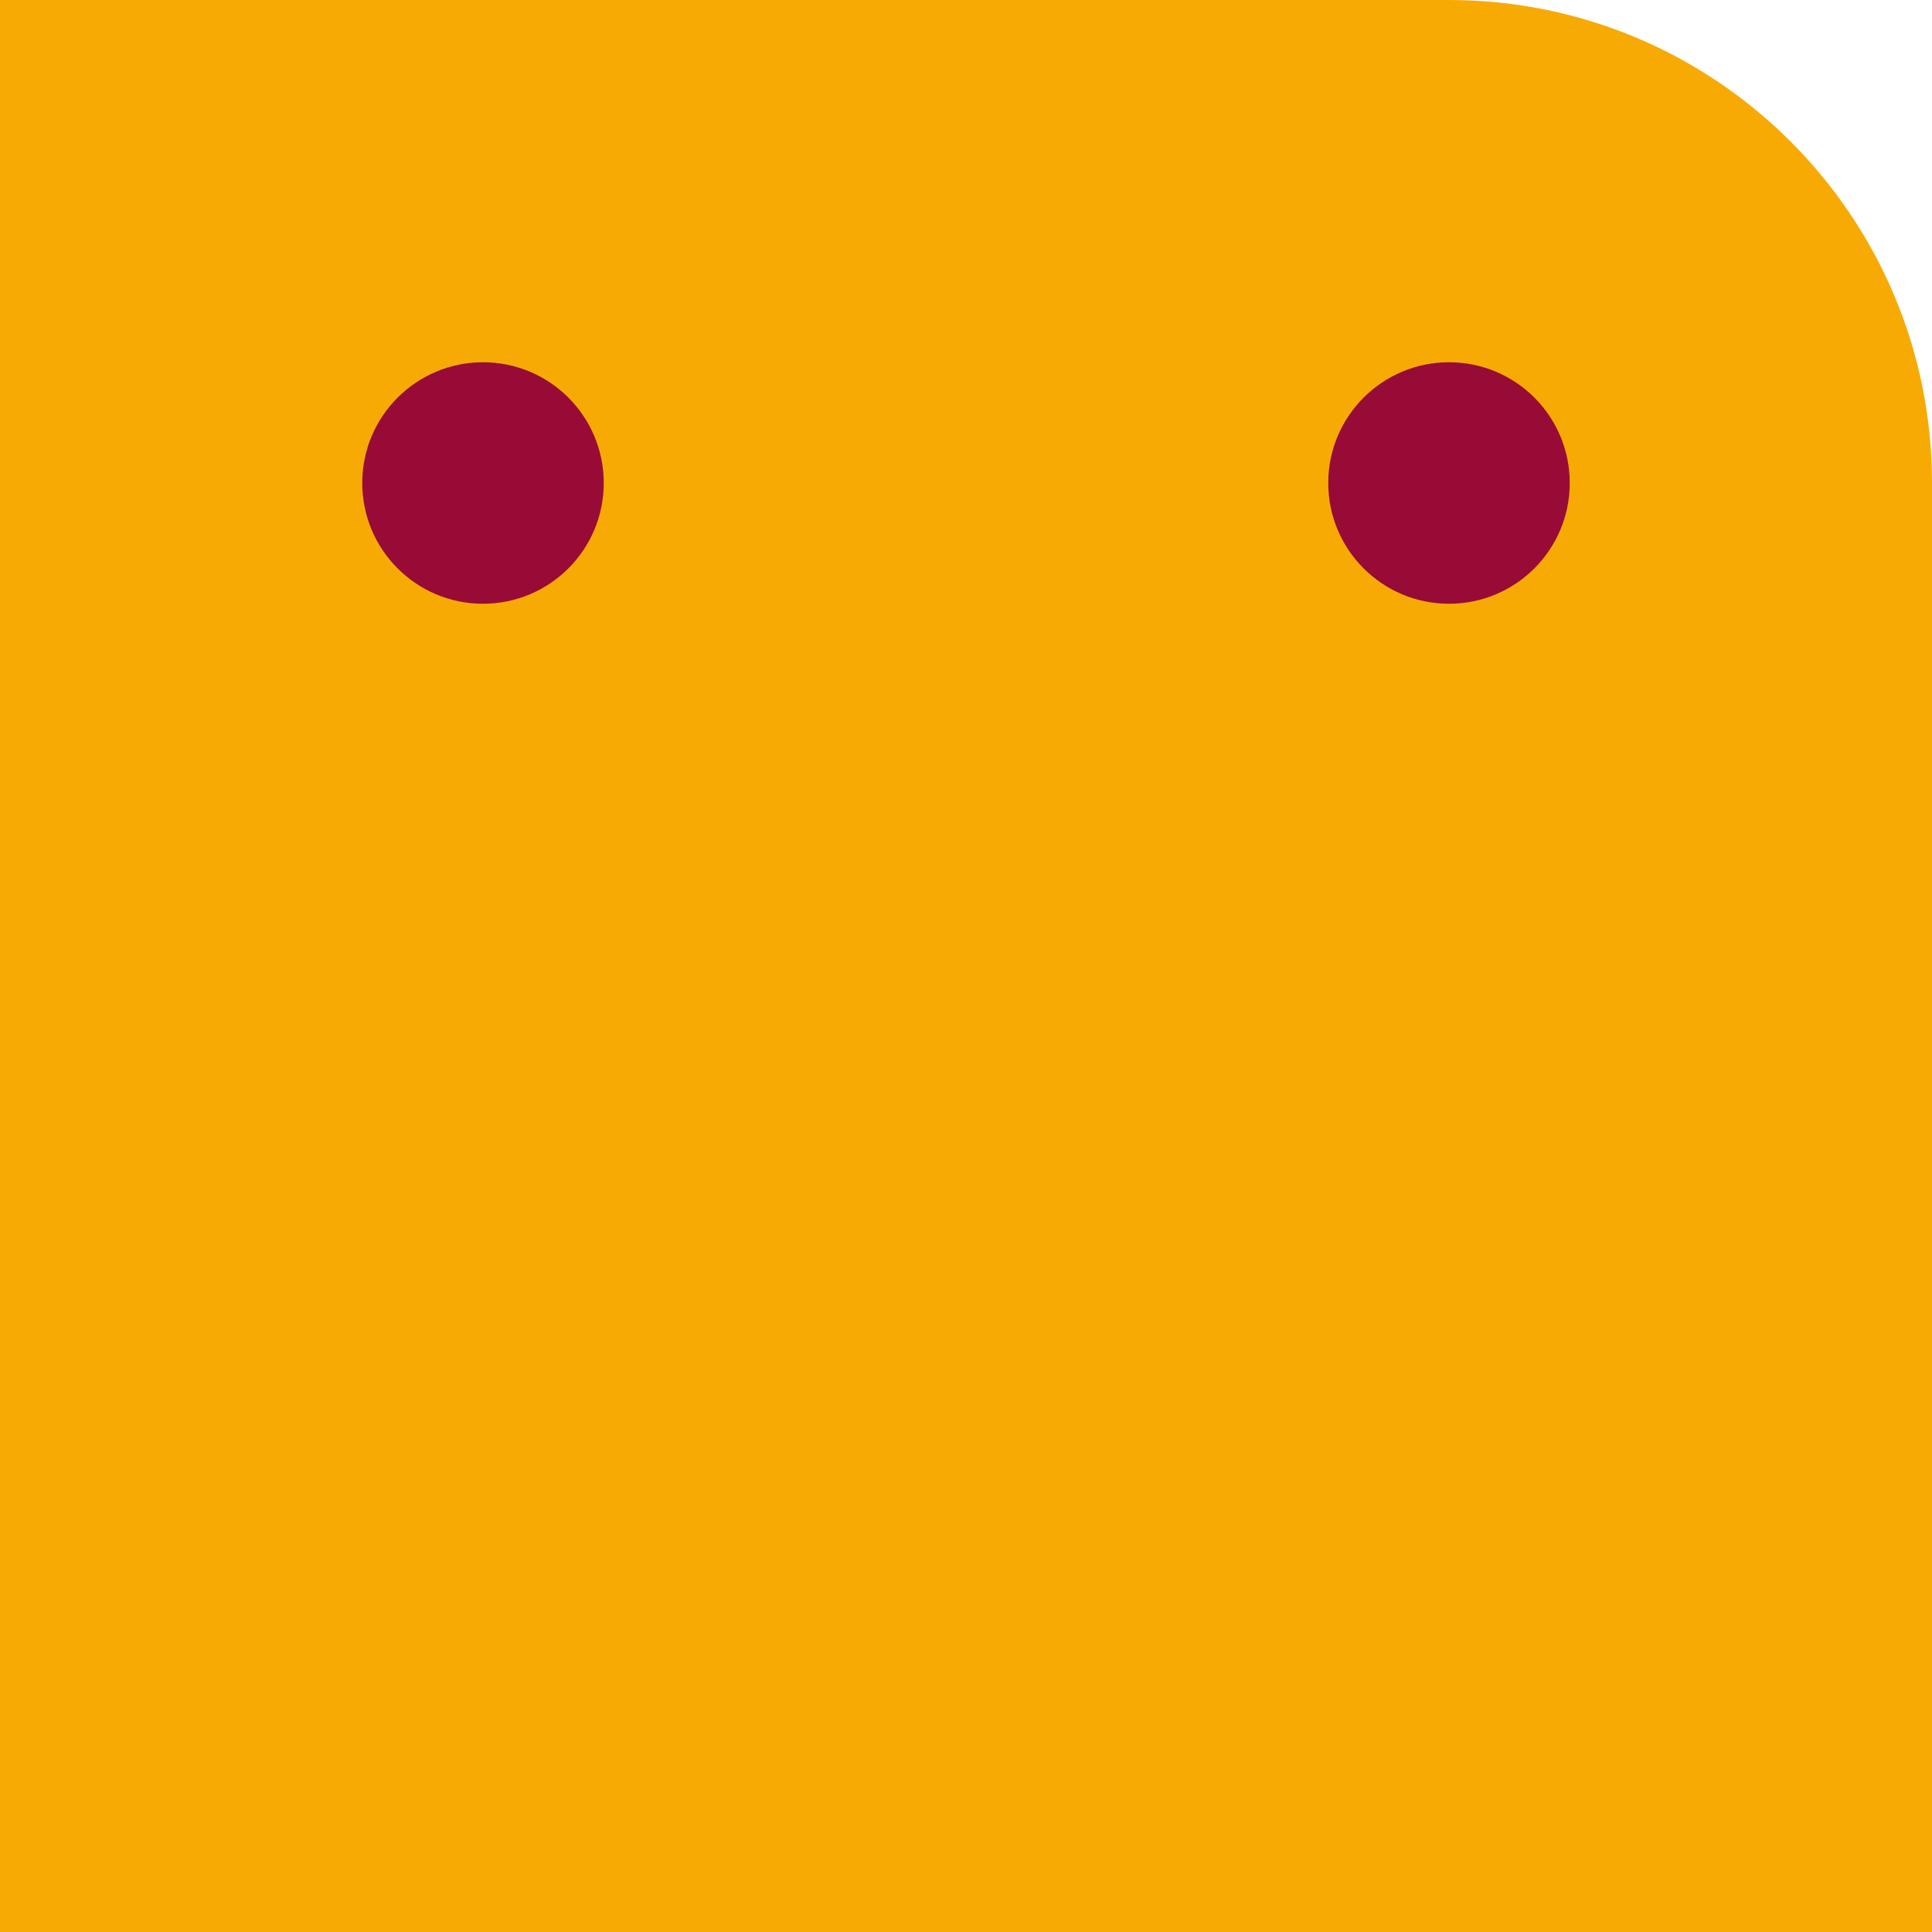 <svg width="64" height="64" viewBox="0 0 64 64" fill="none" xmlns="http://www.w3.org/2000/svg">
<g clip-path="url(#clip0_22:7815)">
<path d="M48 -6.99382e-07C56.837 -3.13124e-07 64 7.163 64 16L64 64L-2.79753e-06 64L0 -2.79753e-06L48 -6.99382e-07Z" fill="#F8AA04"/>
<circle cx="16" cy="16" r="4" fill="#970B36"/>
<circle cx="48" cy="16" r="4" fill="#970B36"/>
</g>
<defs>
<clipPath id="clip0_22:7815">
<rect width="64" height="64" fill="white"/>
</clipPath>
</defs>
</svg>
